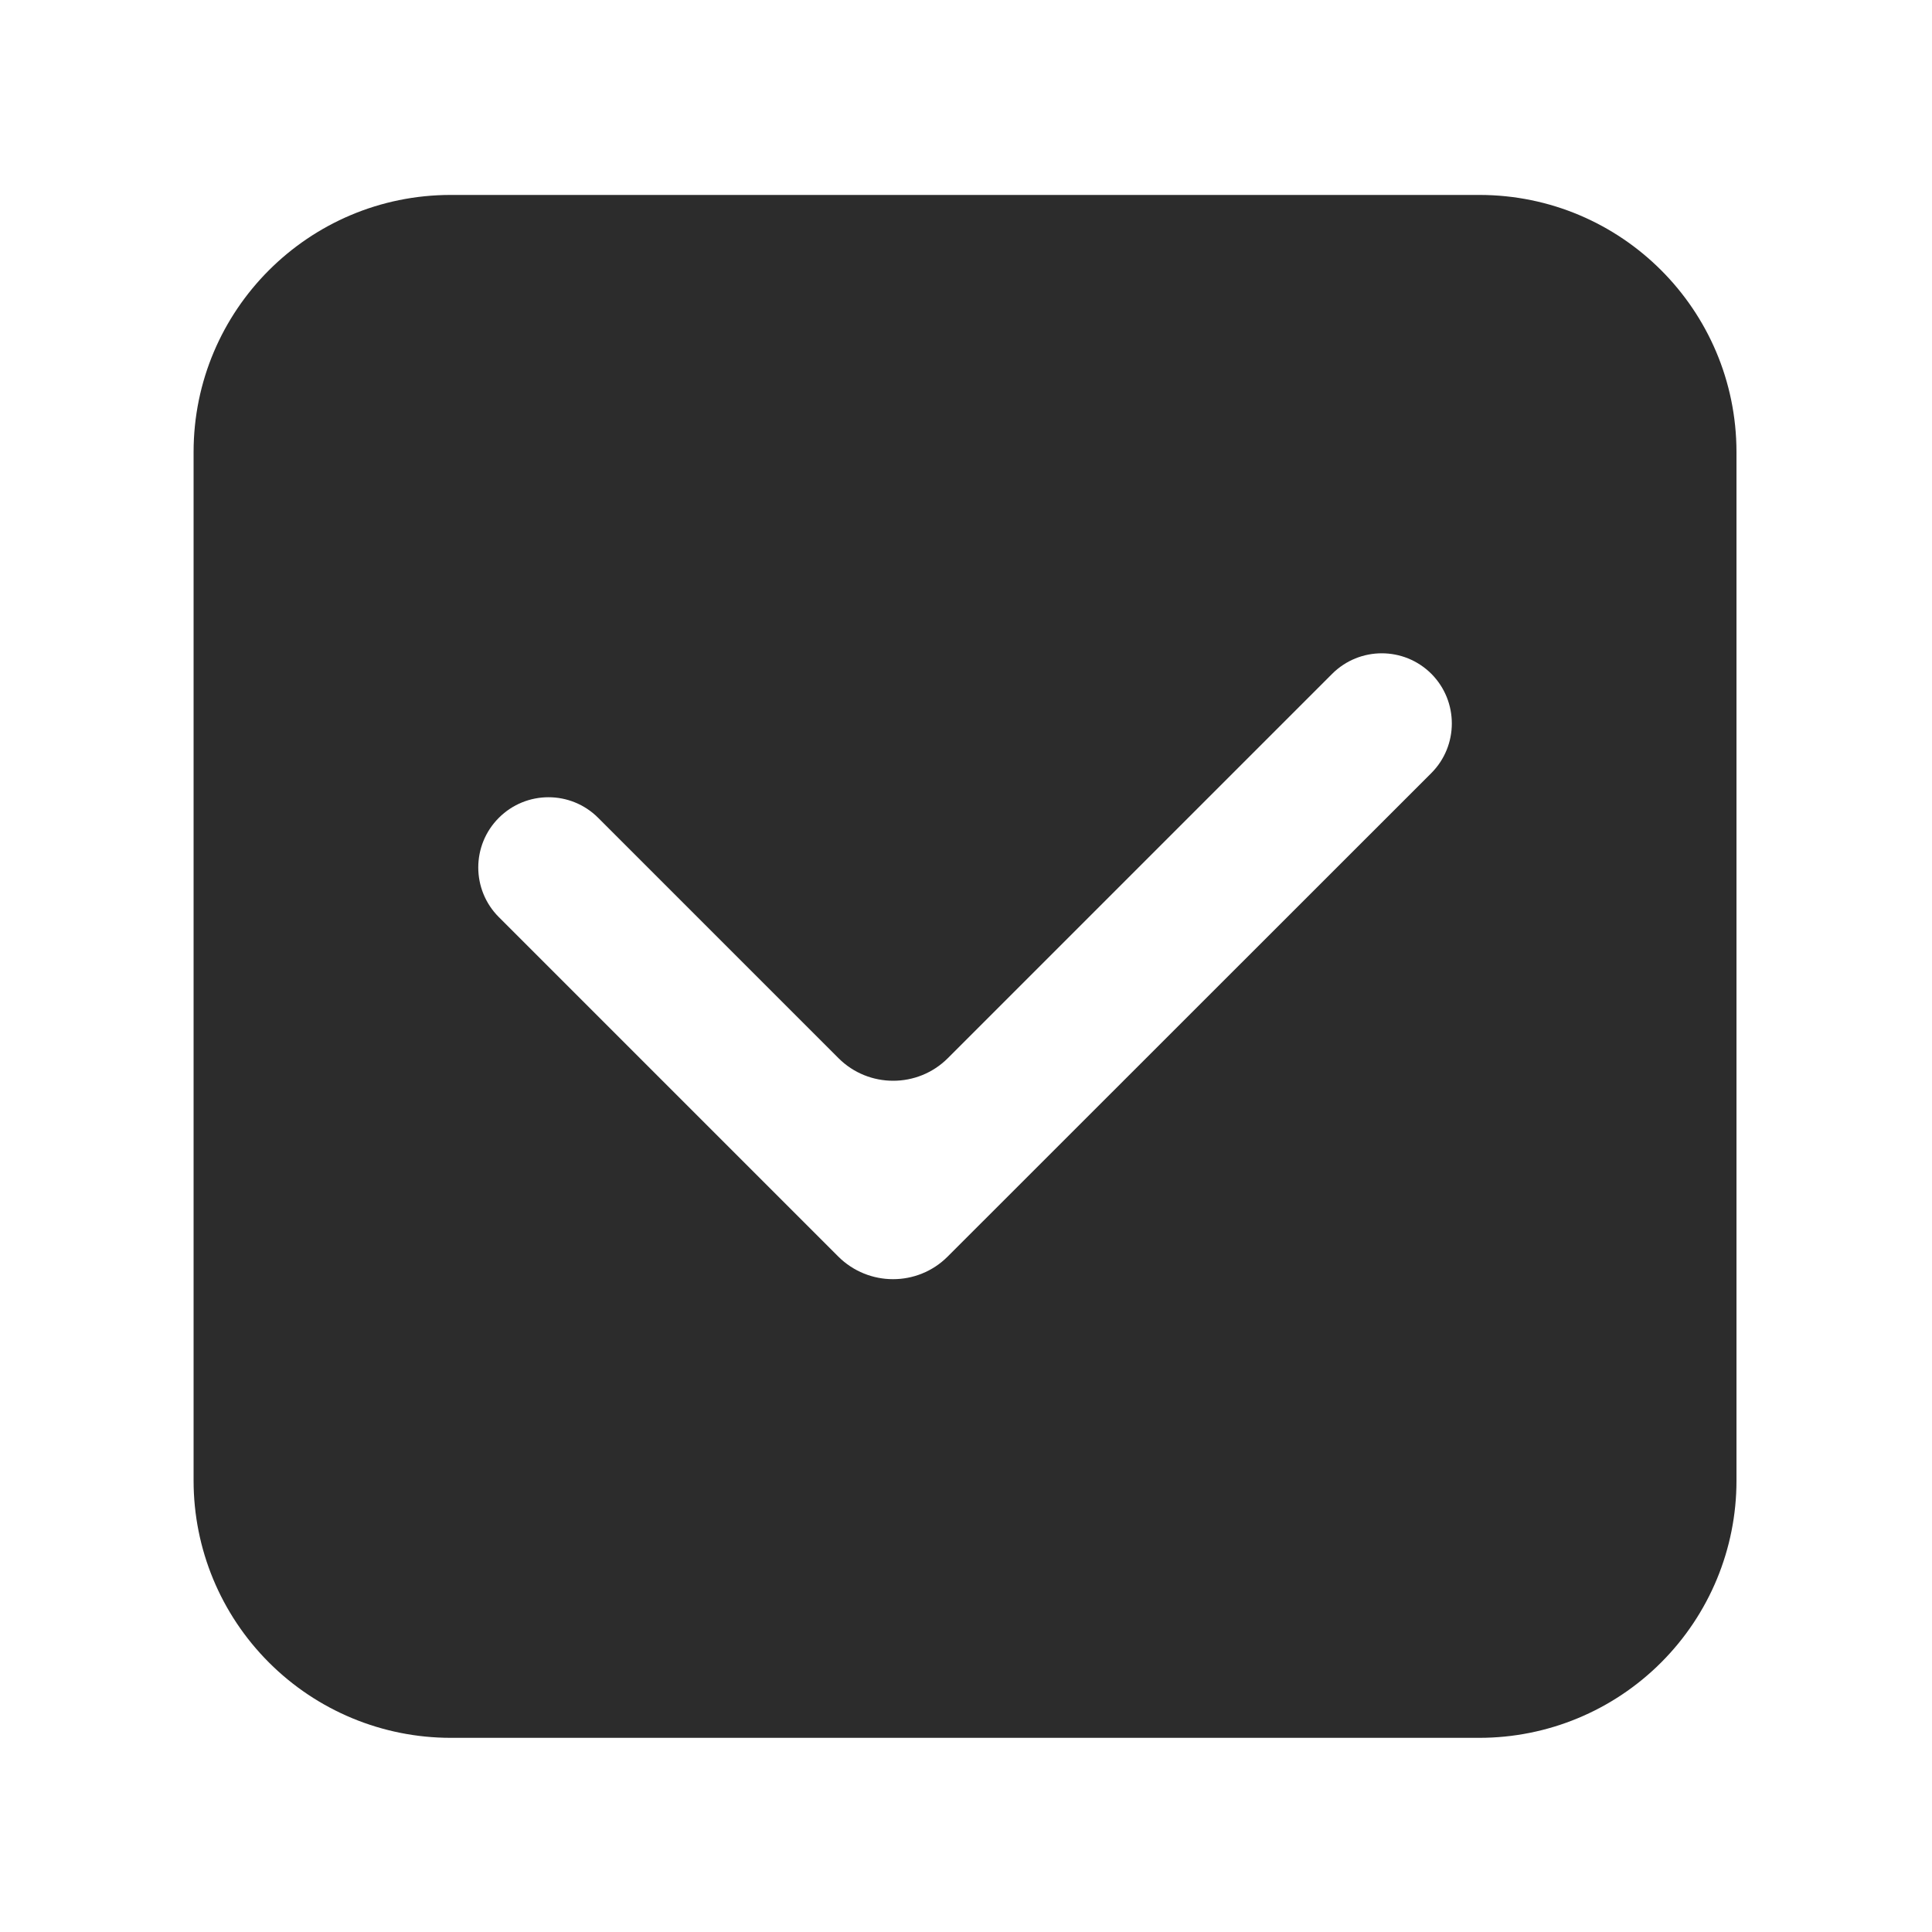 <?xml version="1.0" standalone="no"?><!DOCTYPE svg PUBLIC "-//W3C//DTD SVG 1.1//EN" "http://www.w3.org/Graphics/SVG/1.1/DTD/svg11.dtd"><svg t="1580371179873" class="icon" viewBox="0 0 1024 1024" version="1.1" xmlns="http://www.w3.org/2000/svg" p-id="10358" width="40" height="40" xmlns:xlink="http://www.w3.org/1999/xlink"><defs><style type="text/css"></style></defs><path d="M784.077 103.322H238.899c-75.264 0-136.294 61.03-136.294 136.294v545.178c0 36.147 14.336 70.758 39.936 96.358s60.211 39.936 96.358 39.936h545.178c36.147 0 70.758-14.336 96.358-39.936s39.936-60.211 39.936-96.358v-545.28c-0.102-75.264-61.03-136.192-136.294-136.192z m-25.498 306.483L502.272 666.01c-15.974 15.974-41.882 15.974-57.958 0L264.397 486.093c-14.541-14.541-14.541-38.093 0-52.634 14.54-14.54 38.093-14.54 52.633 0l127.386 127.386c15.974 15.974 41.984 15.974 57.958 0L706.048 357.17c14.54-14.54 38.093-14.54 52.634 0 14.438 14.541 14.438 38.093-0.103 52.634z" fill="#2c2c2c" p-id="10359"></path></svg>